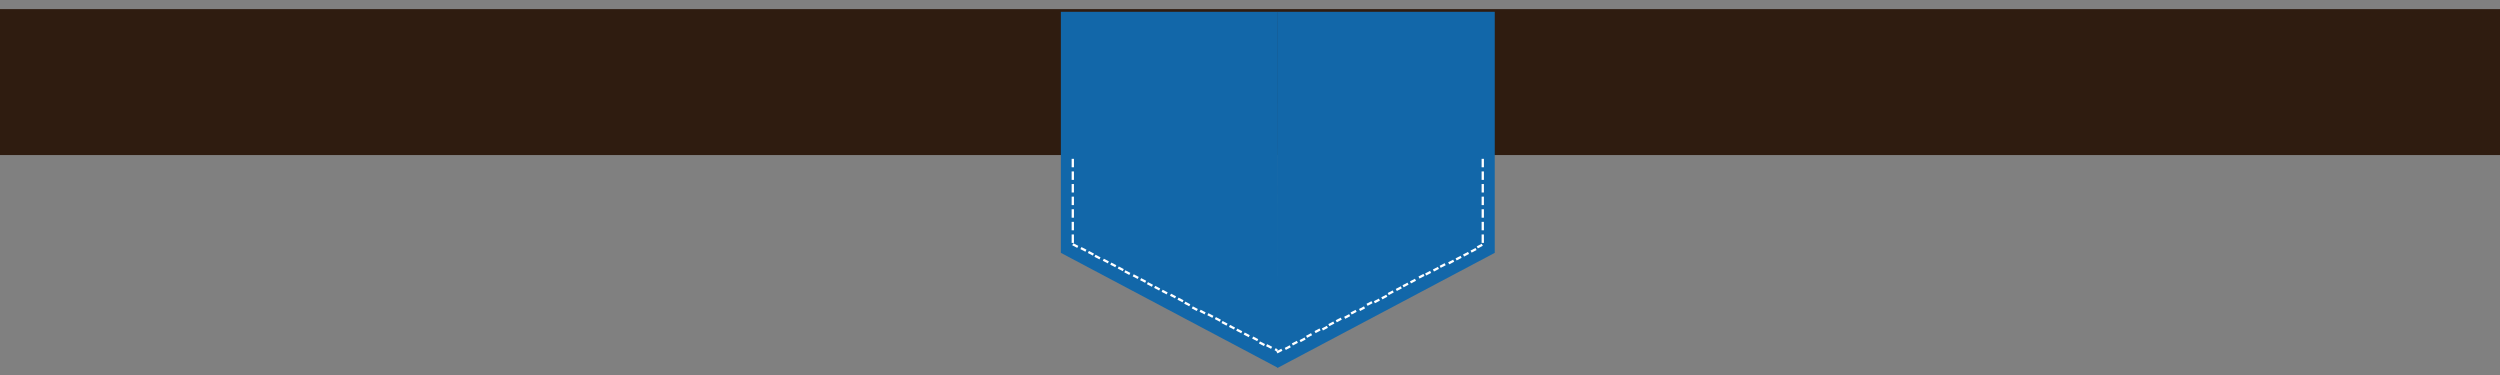 <?xml version="1.0" encoding="utf-8"?>
<!-- Generator: Adobe Illustrator 16.0.0, SVG Export Plug-In . SVG Version: 6.00 Build 0)  -->
<!DOCTYPE svg PUBLIC "-//W3C//DTD SVG 1.0//EN" "http://www.w3.org/TR/2001/REC-SVG-20010904/DTD/svg10.dtd">
<svg version="1.0" id="Layer_1" xmlns="http://www.w3.org/2000/svg" xmlns:xlink="http://www.w3.org/1999/xlink" x="0px" y="0px"
	 width="1920px" height="288px" viewBox="0 0 1920 288" enable-background="new 0 0 1920 288" xml:space="preserve">
<rect x="0" y="0" width="1920" height="288" fill="#808080" stroke="none"/>
<rect x="-0.03" y="7" fill="#2F1C10" width="1921" height="112.082"/>
<polygon fill="#1267A9" points="814.75,9.045 814.75,194.191 981.529,282.545 981.412,9.045 "/>
<g>
	<g>
		<g>
			<g>
				<g>
					
						<rect x="824.978" y="186.583" transform="matrix(0.462 -0.887 0.887 0.462 276.844 833.934)" fill="#FFFFFF" width="1.777" height="4.34"/>
					
						<rect x="830.721" y="189.6" transform="matrix(0.463 -0.887 0.887 0.463 276.942 840.381)" fill="#FFFFFF" width="1.778" height="4.34"/>
					
						<rect x="836.452" y="192.589" transform="matrix(0.463 -0.887 0.887 0.463 277.373 847.067)" fill="#FFFFFF" width="1.778" height="4.34"/>
					
						<rect x="842.172" y="195.55" transform="matrix(0.462 -0.887 0.887 0.462 277.989 853.874)" fill="#FFFFFF" width="1.779" height="4.338"/>
					
						<rect x="847.91" y="198.558" transform="matrix(0.463 -0.887 0.887 0.463 278.239 860.435)" fill="#FFFFFF" width="1.778" height="4.34"/>
					
						<rect x="853.634" y="201.527" transform="matrix(0.463 -0.887 0.887 0.463 278.683 867.105)" fill="#FFFFFF" width="1.778" height="4.34"/>
					
						<rect x="859.366" y="204.516" transform="matrix(0.463 -0.887 0.887 0.463 279.114 873.793)" fill="#FFFFFF" width="1.778" height="4.338"/>
				</g>
			</g>
			<g>
				<g>
					
						<rect x="865.097" y="207.504" transform="matrix(0.462 -0.887 0.887 0.462 279.716 880.63)" fill="#FFFFFF" width="1.779" height="4.34"/>
					
						<rect x="870.843" y="210.522" transform="matrix(0.463 -0.887 0.887 0.463 279.957 887.197)" fill="#FFFFFF" width="1.778" height="4.34"/>
					
						<rect x="876.56" y="213.481" transform="matrix(0.463 -0.887 0.887 0.463 280.406 893.856)" fill="#FFFFFF" width="1.778" height="4.34"/>
					
						<rect x="882.292" y="216.47" transform="matrix(0.462 -0.887 0.887 0.462 281.17 900.838)" fill="#FFFFFF" width="1.777" height="4.339"/>
					
						<rect x="888.038" y="219.488" transform="matrix(0.462 -0.887 0.887 0.462 281.409 907.402)" fill="#FFFFFF" width="1.776" height="4.34"/>
					
						<rect x="893.77" y="222.479" transform="matrix(0.462 -0.887 0.887 0.462 281.84 914.093)" fill="#FFFFFF" width="1.776" height="4.34"/>
					
						<rect x="899.486" y="225.436" transform="matrix(0.463 -0.887 0.887 0.463 282.13 920.608)" fill="#FFFFFF" width="1.778" height="4.339"/>
				</g>
			</g>
			<g>
				<g>
					
						<rect x="905.226" y="228.445" transform="matrix(0.463 -0.887 0.887 0.463 282.547 927.315)" fill="#FFFFFF" width="1.778" height="4.34"/>
					
						<rect x="910.964" y="231.443" transform="matrix(0.462 -0.887 0.887 0.462 283.314 934.32)" fill="#FFFFFF" width="1.777" height="4.34"/>
					
						<rect x="916.607" y="234.396" transform="matrix(0.463 -0.886 0.886 0.463 283.208 940.442)" fill="#FFFFFF" width="1.777" height="4.34"/>
					
						<rect x="922.405" y="237.369" transform="matrix(0.462 -0.887 0.887 0.462 284.558 947.964)" fill="#FFFFFF" width="1.777" height="4.34"/>
					
						<rect x="928.152" y="240.401" transform="matrix(0.463 -0.887 0.887 0.463 284.269 954.067)" fill="#FFFFFF" width="1.778" height="4.34"/>
					
						<rect x="933.884" y="243.39" transform="matrix(0.463 -0.887 0.887 0.463 284.699 960.755)" fill="#FFFFFF" width="1.778" height="4.34"/>
					
						<rect x="939.599" y="246.334" transform="matrix(0.462 -0.887 0.887 0.462 285.511 967.723)" fill="#FFFFFF" width="1.777" height="4.34"/>
				</g>
			</g>
			<g>
				<g>
					
						<rect x="945.331" y="249.322" transform="matrix(0.462 -0.887 0.887 0.462 285.944 974.414)" fill="#FFFFFF" width="1.777" height="4.34"/>
					
						<rect x="951.078" y="252.342" transform="matrix(0.462 -0.887 0.887 0.462 286.172 980.966)" fill="#FFFFFF" width="1.776" height="4.34"/>
					
						<rect x="956.809" y="255.344" transform="matrix(0.462 -0.887 0.887 0.462 286.608 987.677)" fill="#FFFFFF" width="1.779" height="4.34"/>
					
						<rect x="962.542" y="258.333" transform="matrix(0.463 -0.887 0.887 0.463 286.854 994.195)" fill="#FFFFFF" width="1.778" height="4.339"/>
					
						<rect x="968.187" y="261.294" transform="matrix(0.463 -0.886 0.886 0.463 287.075 1000.617)" fill="#FFFFFF" width="1.777" height="4.34"/>
					
						<rect x="974.005" y="264.298" transform="matrix(0.462 -0.887 0.887 0.462 287.899 1007.724)" fill="#FFFFFF" width="1.776" height="4.34"/>
					
						<rect x="979.736" y="267.3" transform="matrix(0.463 -0.887 0.887 0.463 288.145 1014.258)" fill="#FFFFFF" width="1.778" height="4.339"/>
				</g>
			</g>
		</g>
	</g>
</g>
<g>
	<g>
		<g>
			<g>
				<rect x="823.021" y="121.981" fill="#FFFFFF" width="1.776" height="6.499"/>
				<rect x="823.021" y="131.661" fill="#FFFFFF" width="1.776" height="6.499"/>
				<rect x="823.021" y="141.34" fill="#FFFFFF" width="1.776" height="6.5"/>
				<rect x="823.021" y="151.021" fill="#FFFFFF" width="1.776" height="6.498"/>
				<rect x="823.021" y="160.698" fill="#FFFFFF" width="1.776" height="6.499"/>
				<rect x="823.021" y="170.379" fill="#FFFFFF" width="1.776" height="6.499"/>
				<rect x="823.021" y="180.057" fill="#FFFFFF" width="1.776" height="6.498"/>
			</g>
		</g>
	</g>
</g>
<polygon fill="#1267A9" points="1147.971,9.045 1147.971,194.191 981.191,282.545 981.309,9.045 "/>
<g>
	<g>
		<g>
			<g>
				<g>
					
						<rect x="1135.946" y="186.534" transform="matrix(0.464 0.886 -0.886 0.464 776.158 -905.796)" fill="#FFFFFF" width="1.777" height="4.322"/>
					
						<rect x="1130.294" y="189.508" transform="matrix(0.465 0.886 -0.886 0.465 775.511 -899.116)" fill="#FFFFFF" width="1.779" height="4.321"/>
					
						<rect x="1124.546" y="192.51" transform="matrix(0.465 0.886 -0.886 0.465 775.065 -892.408)" fill="#FFFFFF" width="1.777" height="4.322"/>
					
						<rect x="1118.845" y="195.499" transform="matrix(0.465 0.886 -0.886 0.465 774.66 -885.759)" fill="#FFFFFF" width="1.777" height="4.321"/>
					
						<rect x="1113.144" y="198.488" transform="matrix(0.465 0.886 -0.886 0.465 774.253 -879.11)" fill="#FFFFFF" width="1.777" height="4.321"/>
					
						<rect x="1107.443" y="201.477" transform="matrix(0.464 0.886 -0.886 0.464 774.123 -872.546)" fill="#FFFFFF" width="1.777" height="4.322"/>
					
						<rect x="1101.743" y="204.466" transform="matrix(0.464 0.886 -0.886 0.464 774.238 -866.056)" fill="#FFFFFF" width="1.777" height="4.321"/>
				</g>
			</g>
			<g>
				<g>
					
						<rect x="1096.042" y="207.454" transform="matrix(0.464 0.886 -0.886 0.464 773.556 -859.32)" fill="#FFFFFF" width="1.776" height="4.322"/>
					
						<rect x="1090.389" y="210.431" transform="matrix(0.465 0.885 -0.885 0.465 772.398 -852.49)" fill="#FFFFFF" width="1.778" height="4.321"/>
					
						<rect x="1084.641" y="213.431" transform="matrix(0.464 0.886 -0.886 0.464 772.495 -845.946)" fill="#FFFFFF" width="1.777" height="4.322"/>
					
						<rect x="1078.939" y="216.421" transform="matrix(0.464 0.886 -0.886 0.464 772.087 -839.295)" fill="#FFFFFF" width="1.777" height="4.321"/>
					
						<rect x="1073.239" y="219.409" transform="matrix(0.464 0.886 -0.886 0.464 772.193 -832.792)" fill="#FFFFFF" width="1.777" height="4.321"/>
					
						<rect x="1067.538" y="222.398" transform="matrix(0.464 0.886 -0.886 0.464 771.274 -825.994)" fill="#FFFFFF" width="1.777" height="4.322"/>
					
						<rect x="1061.838" y="225.386" transform="matrix(0.465 0.886 -0.886 0.465 770.6 -819.271)" fill="#FFFFFF" width="1.777" height="4.321"/>
				</g>
			</g>
			<g>
				<g>
					
						<rect x="1056.137" y="228.374" transform="matrix(0.465 0.886 -0.886 0.465 770.193 -812.621)" fill="#FFFFFF" width="1.777" height="4.323"/>
					
						<rect x="1050.484" y="231.353" transform="matrix(0.465 0.885 -0.885 0.465 769.563 -805.956)" fill="#FFFFFF" width="1.778" height="4.321"/>
					
						<rect x="1044.736" y="234.352" transform="matrix(0.465 0.886 -0.886 0.465 769.381 -799.324)" fill="#FFFFFF" width="1.777" height="4.322"/>
					
						<rect x="1039.033" y="237.341" transform="matrix(0.464 0.886 -0.886 0.464 769.238 -792.743)" fill="#FFFFFF" width="1.777" height="4.321"/>
					
						<rect x="1033.334" y="240.33" transform="matrix(0.465 0.886 -0.886 0.465 768.569 -786.026)" fill="#FFFFFF" width="1.777" height="4.321"/>
					
						<rect x="1027.632" y="243.318" transform="matrix(0.464 0.886 -0.886 0.464 768.424 -779.443)" fill="#FFFFFF" width="1.777" height="4.322"/>
					
						<rect x="1021.933" y="246.307" transform="matrix(0.464 0.886 -0.886 0.464 768.018 -772.794)" fill="#FFFFFF" width="1.777" height="4.321"/>
				</g>
			</g>
			<g>
				<g>
					
						<rect x="1016.232" y="249.296" transform="matrix(0.465 0.886 -0.886 0.465 767.351 -766.079)" fill="#FFFFFF" width="1.777" height="4.321"/>
					
						<rect x="1010.578" y="252.275" transform="matrix(0.465 0.885 -0.885 0.465 766.727 -759.421)" fill="#FFFFFF" width="1.778" height="4.321"/>
					
						<rect x="1004.831" y="255.272" transform="matrix(0.464 0.886 -0.886 0.464 766.796 -752.844)" fill="#FFFFFF" width="1.777" height="4.322"/>
					
						<rect x="999.129" y="258.262" transform="matrix(0.465 0.886 -0.886 0.465 766.133 -746.132)" fill="#FFFFFF" width="1.777" height="4.321"/>
					
						<rect x="993.429" y="261.251" transform="matrix(0.464 0.886 -0.886 0.464 766.471 -739.653)" fill="#FFFFFF" width="1.777" height="4.32"/>
					
						<rect x="987.727" y="264.239" transform="matrix(0.465 0.886 -0.886 0.465 765.321 -732.834)" fill="#FFFFFF" width="1.777" height="4.322"/>
					
						<rect x="982.027" y="267.228" transform="matrix(0.464 0.886 -0.886 0.464 765.169 -726.242)" fill="#FFFFFF" width="1.777" height="4.321"/>
				</g>
			</g>
		</g>
	</g>
</g>
<g>
	<g>
		<g>
			<g>
				<rect x="1137.874" y="121.981" fill="#FFFFFF" width="1.777" height="6.499"/>
				<rect x="1137.874" y="131.661" fill="#FFFFFF" width="1.777" height="6.499"/>
				<rect x="1137.874" y="141.34" fill="#FFFFFF" width="1.777" height="6.5"/>
				<rect x="1137.874" y="151.021" fill="#FFFFFF" width="1.777" height="6.498"/>
				<rect x="1137.874" y="160.698" fill="#FFFFFF" width="1.777" height="6.499"/>
				<rect x="1137.874" y="170.379" fill="#FFFFFF" width="1.777" height="6.499"/>
				<rect x="1137.874" y="180.057" fill="#FFFFFF" width="1.777" height="6.498"/>
			</g>
		</g>
	</g>
</g>
</svg>
